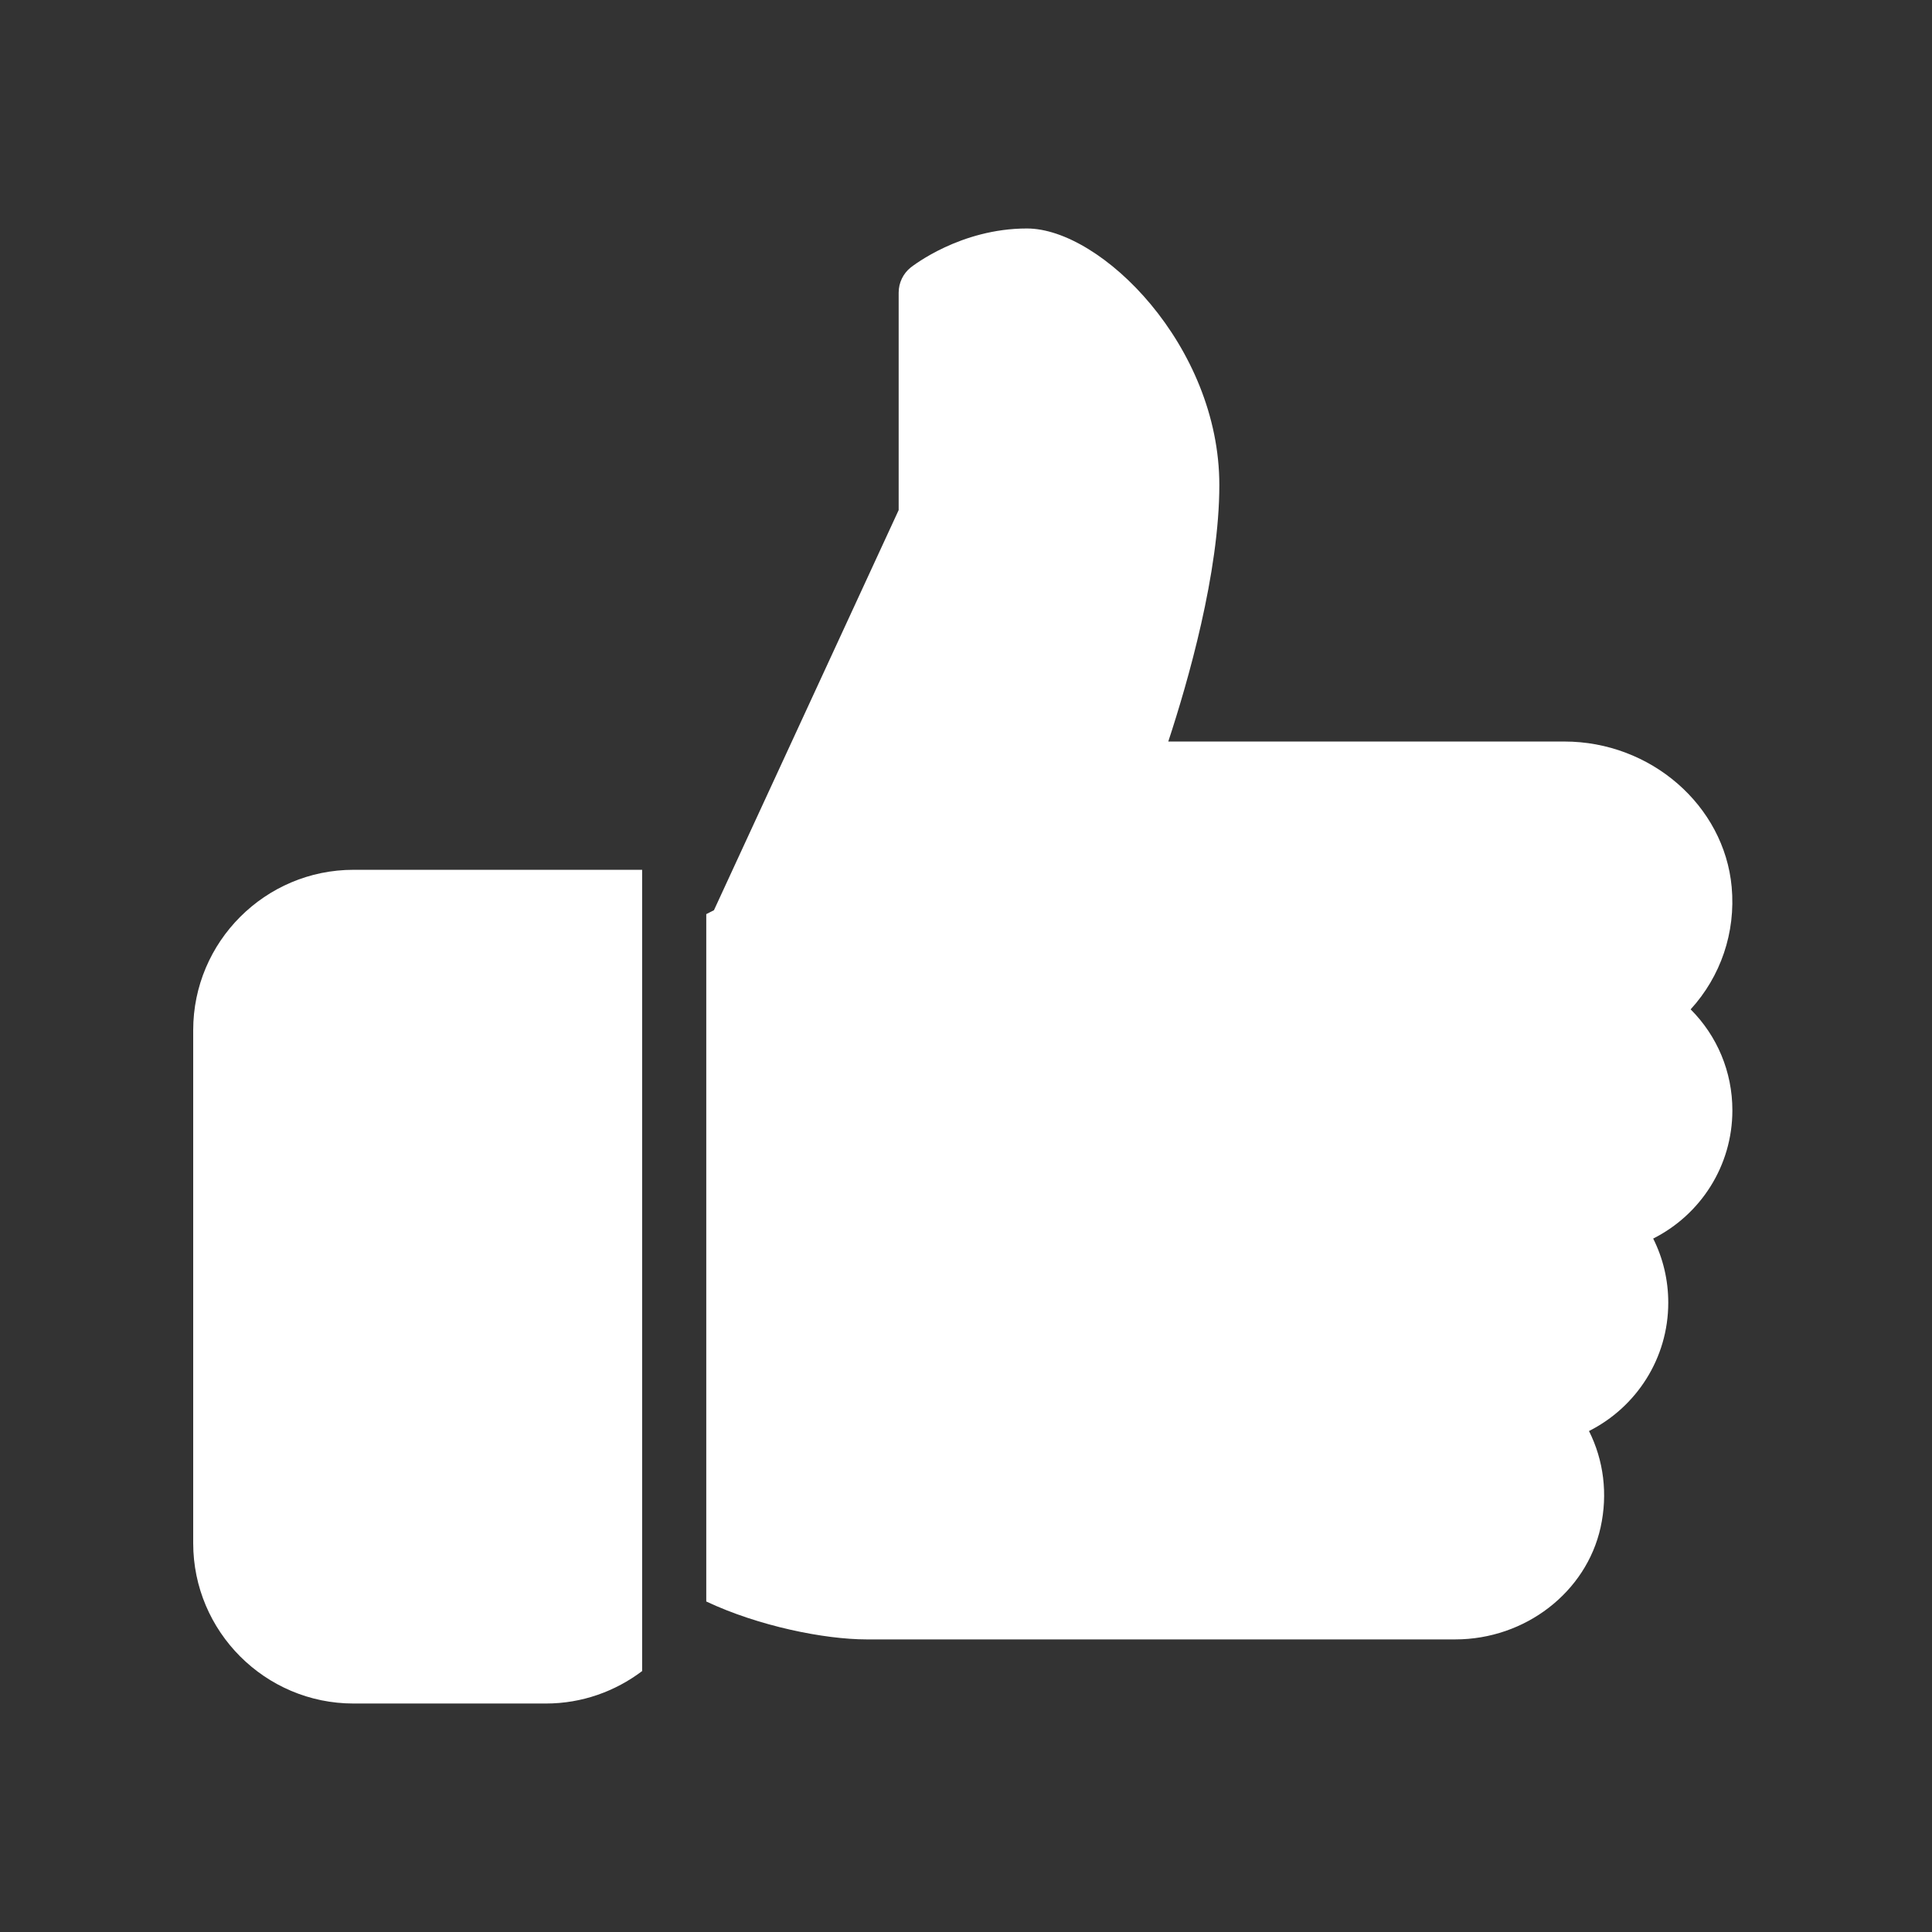 <svg xmlns="http://www.w3.org/2000/svg" xmlns:xlink="http://www.w3.org/1999/xlink" width="500" zoomAndPan="magnify" viewBox="0 0 375 375" height="500" preserveAspectRatio="xMidYMid meet" version="1.0"><rect x="0" y="0" width="375" height="375" fill="#333333" stroke="none"/><defs><clipPath id="652908d2b8"><path d="M 37.5 168 L 125 168 L 125 331 L 37.5 331 Z M 37.5 168 " clip-rule="nonzero"/></clipPath></defs><g clip-path="url(#652908d2b8)"><path fill="#ffffff" d="M 124.637 324.355 C 119.422 328.289 112.973 330.652 105.965 330.652 L 68.621 330.652 C 51.469 330.652 37.5 316.688 37.5 299.531 L 37.5 199.949 C 37.5 182.793 51.469 168.828 68.621 168.828 L 124.637 168.828 Z M 124.637 324.355 " fill-opacity="1" fill-rule="nonzero"/></g><path fill="#ffffff" d="M 336.254 215.508 C 336.254 226.301 330.082 235.773 320.883 240.406 C 322.797 244.227 323.809 248.445 323.809 252.852 C 323.809 263.656 317.621 273.129 308.422 277.762 C 311.273 283.438 312.105 289.973 310.676 296.457 C 307.887 309.07 296.023 318.207 282.465 318.207 L 168.207 318.207 C 160.039 318.207 147.219 315.629 137.086 310.848 L 137.086 177.43 L 138.578 176.672 L 174.43 99.008 L 174.43 56.793 C 174.43 54.902 175.289 53.109 176.758 51.926 C 177.156 51.629 186.391 44.348 199.324 44.348 C 213.727 44.348 236.672 67.141 236.672 94.141 C 236.672 111.168 230.57 132.367 226.762 143.93 L 303.652 143.93 C 320.41 143.93 334.66 156.328 336.117 172.152 C 336.926 181.027 333.965 189.555 328.152 195.914 C 333.293 201.055 336.254 208.027 336.254 215.508 Z M 336.254 215.508 " fill-opacity="1" fill-rule="nonzero"/></svg>